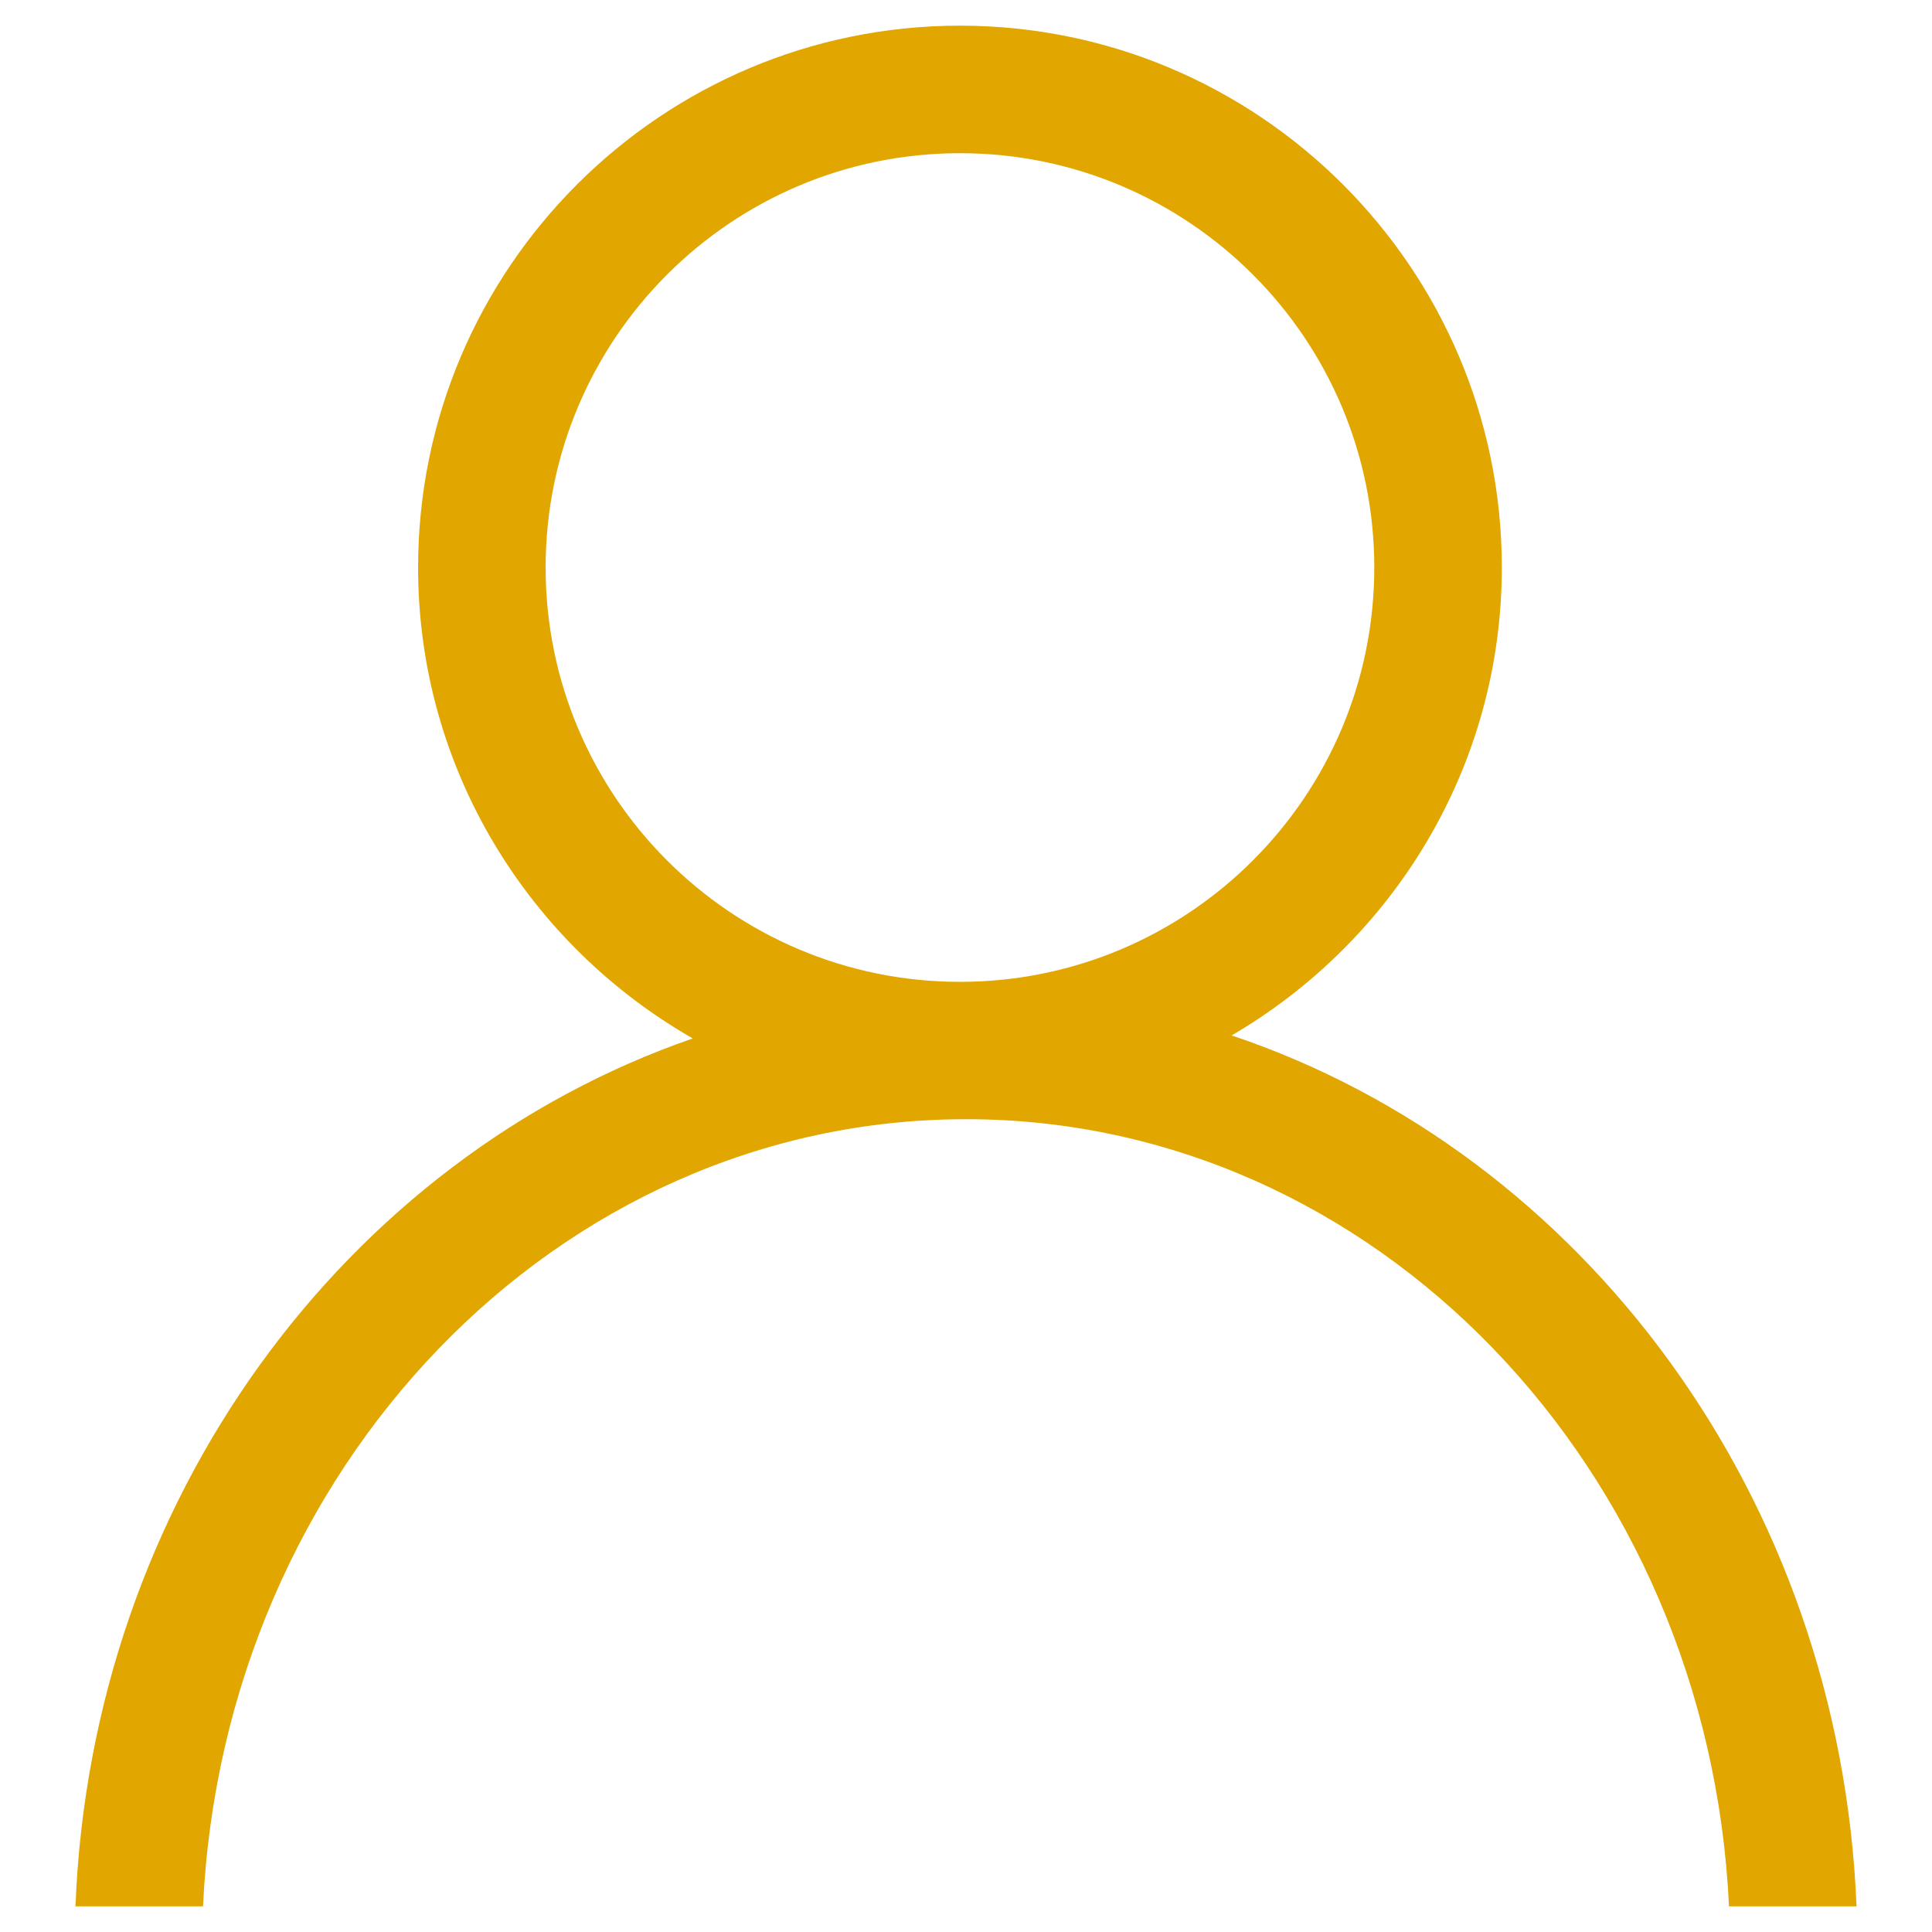 <?xml version="1.0" encoding="utf-8"?>
<!-- Svg Vector Icons : http://www.onlinewebfonts.com/icon -->
<!DOCTYPE svg PUBLIC "-//W3C//DTD SVG 1.1//EN" "http://www.w3.org/Graphics/SVG/1.1/DTD/svg11.dtd">
<svg version="1.1" xmlns="http://www.w3.org/2000/svg" xmlns:xlink="http://www.w3.org/1999/xlink" x="0px" y="0px" viewBox="0 0 256 256" enable-background="new 0 0 256 256" xml:space="preserve">
<g><g><path stroke-width="3" fill="#e2a600" fill-opacity="1" stroke=""  d="M163.2,137.2c21.4-12.5,35.8-35.6,35.8-62c0-39.6-32.2-71.8-71.8-71.8c-39.6,0-71.8,32.2-71.8,71.8c0,26.7,14.7,50,36.4,62.4c-46,15.9-79.7,61.1-81.8,115h16.9c2.7-58,46.9-104.3,101.1-104.3s98.4,46.3,101.1,104.3H246C243.8,198.3,209.7,152.8,163.2,137.2z M127.2,130.1c-30.3,0-54.9-24.6-54.9-54.9c0-30.3,24.6-54.9,54.9-54.9c30.3,0,54.9,24.6,54.9,54.9C182.1,105.5,157.5,130.1,127.2,130.1z"/></g></g>
</svg>